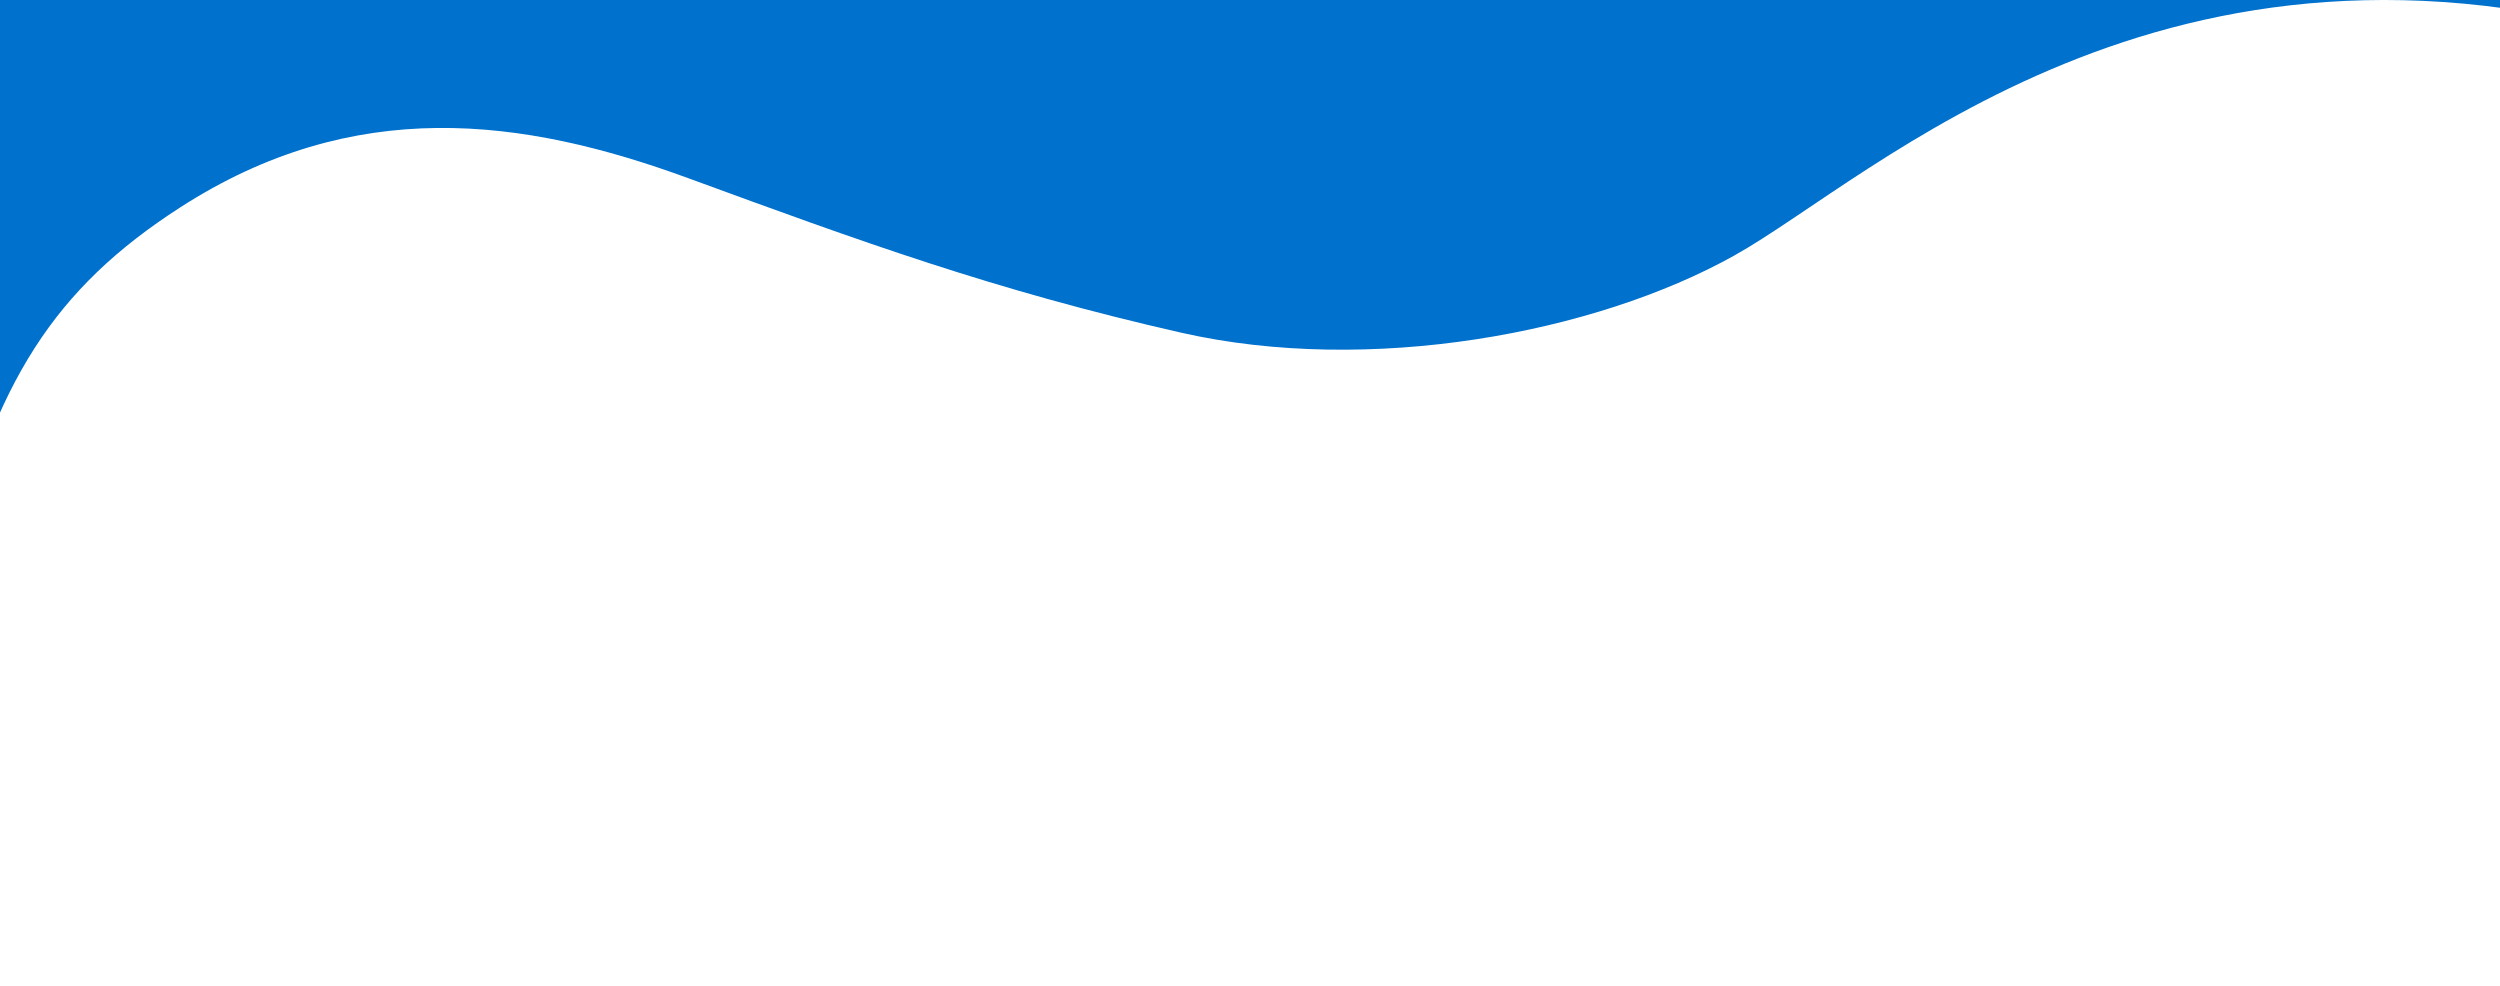 <svg width="1440" height="568" viewBox="0 0 1440 568" fill="none" xmlns="http://www.w3.org/2000/svg">
<rect width="1440" height="568" fill="#E5E5E5"/>
<g clip-path="url(#clip0_0_1)">
<rect width="1440" height="5564" transform="translate(0 -4996)" fill="white"/>
<rect x="-148" y="-1315" width="1931" height="2060" fill="#0071CC"/>
<path d="M103.5 119.654C31.5 166.154 -3 219.653 -29 326.153L-49 591.881L659 650.881C855.5 673.047 1281.4 712.681 1413 693.881C1544.6 675.081 1530.5 576.321 1557 510.654C1609.83 333.82 1740 87.383 1532.5 24.654C1247.63 -61.466 1079.5 102.154 999 147.154C918.5 192.155 788.5 216.154 680.5 191.654C572.5 167.154 495.199 138.827 396.5 102.654C301 67.654 203.911 54.805 103.5 119.654Z" fill="white"/>
</g>
<defs>
<clipPath id="clip0_0_1">
<rect width="1440" height="5564" fill="white" transform="translate(0 -4996)"/>
</clipPath>
</defs>
</svg>

